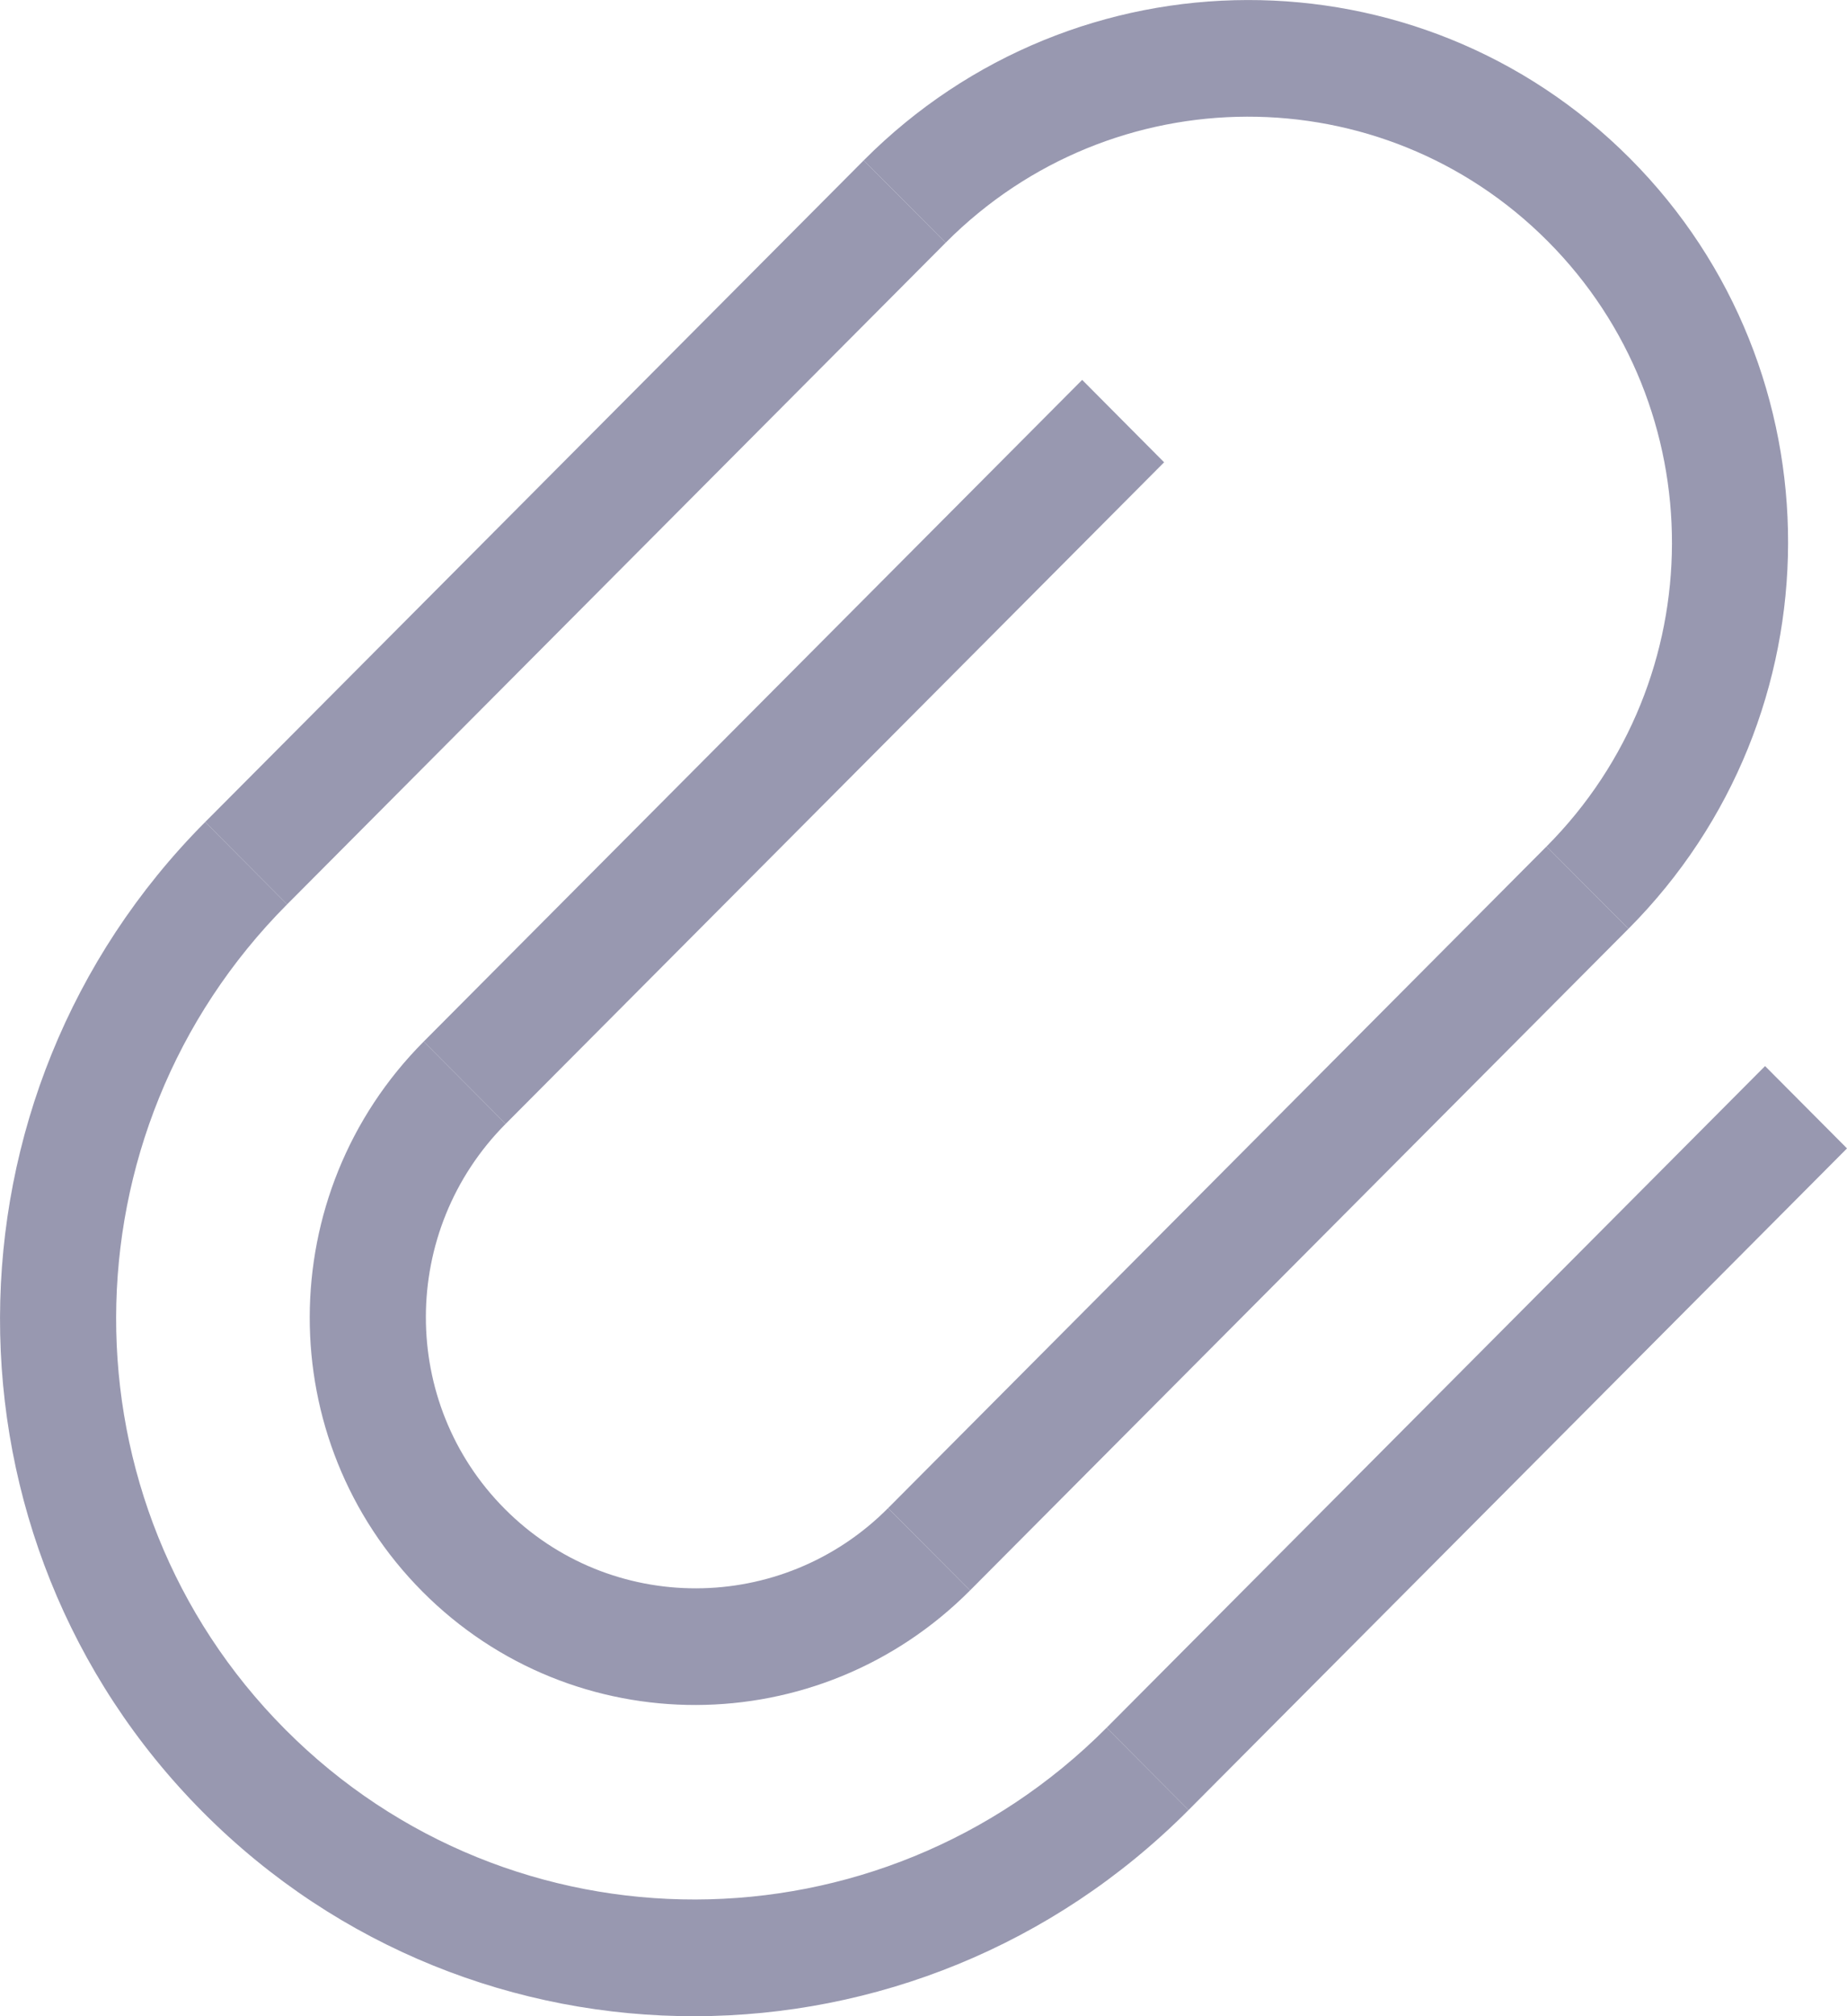<svg width="22" height="24" viewBox="0 0 22 24" fill="none" xmlns="http://www.w3.org/2000/svg">
<path fill-rule="evenodd" clip-rule="evenodd" d="M2.444 9.785L10.288 1.909L11.264 2.889L3.42 10.765L2.444 9.785Z" fill="#9898B0"/>
<path fill-rule="evenodd" clip-rule="evenodd" d="M5.047 12.398L12.89 4.522L13.866 5.503L6.023 13.378L5.047 12.398Z" fill="#9898B0"/>
<path fill-rule="evenodd" clip-rule="evenodd" d="M10.578 17.952L18.421 10.076L19.397 11.056L11.554 18.932L10.578 17.952Z" fill="#9898B0"/>
<path fill-rule="evenodd" clip-rule="evenodd" d="M13.181 20.566L21.024 12.69L22 13.67L14.157 21.546L13.181 20.566Z" fill="#9898B0"/>
<path fill-rule="evenodd" clip-rule="evenodd" d="M13.181 20.566C10.473 23.284 6.094 23.294 3.398 20.587C0.703 17.881 0.713 13.483 3.42 10.765L2.444 9.785C-0.804 13.047 -0.816 18.324 2.418 21.572C5.652 24.82 10.908 24.808 14.157 21.546L13.181 20.566Z" fill="#9898B0"/>
<path fill-rule="evenodd" clip-rule="evenodd" d="M18.421 10.076L19.397 11.056C21.924 8.519 21.933 4.415 19.418 1.889C16.902 -0.637 12.814 -0.628 10.288 1.909L11.264 2.889C13.249 0.895 16.461 0.888 18.437 2.873C20.414 4.858 20.407 8.083 18.421 10.076Z" fill="#9898B0"/>
<path fill-rule="evenodd" clip-rule="evenodd" d="M5.047 12.398C3.242 14.21 3.236 17.143 5.033 18.947C6.83 20.751 9.749 20.744 11.554 18.932L10.578 17.952C9.315 19.221 7.271 19.226 6.013 17.962C4.755 16.7 4.76 14.647 6.023 13.378L5.047 12.398Z" fill="#9898B0"/>
</svg>
